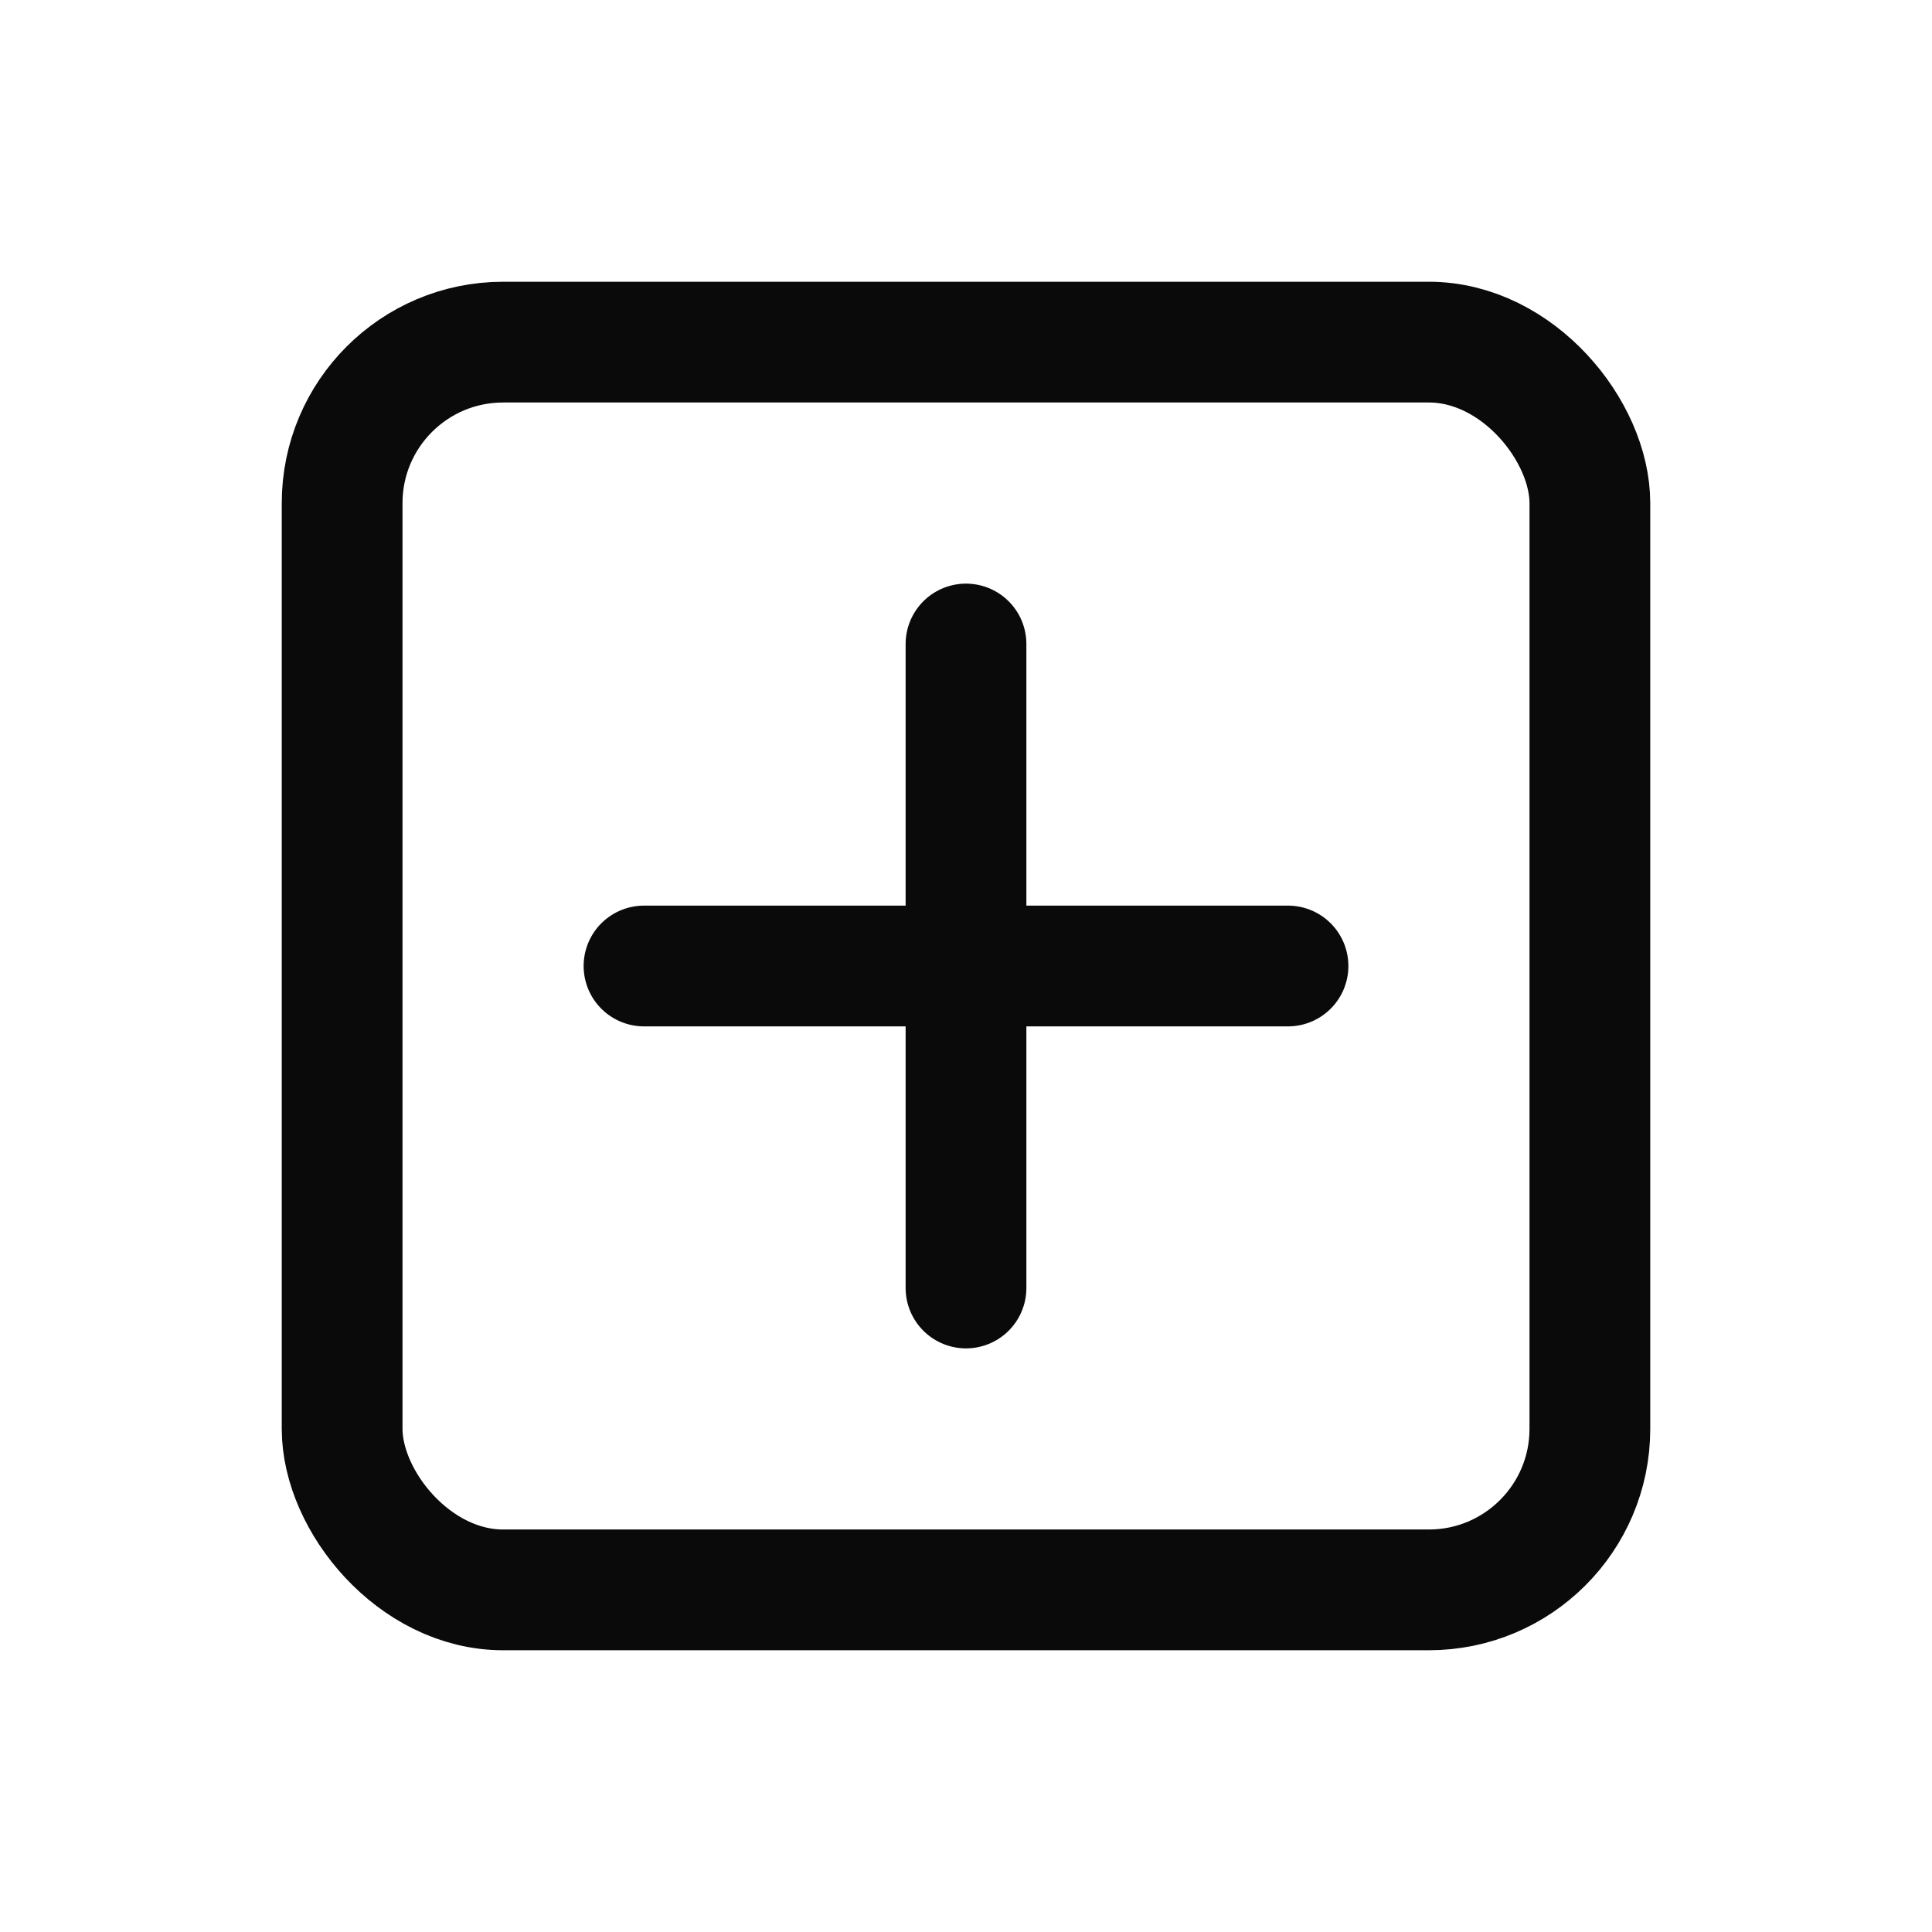 <svg width="24" height="24" viewBox="0 0 24 24" fill="none" xmlns="http://www.w3.org/2000/svg">
<rect x="4.25" y="4.25" width="15.5" height="15.5" rx="2" stroke="#0A0A0B" stroke-width="1.5" stroke-linecap="round" stroke-linejoin="round"/>
<path d="M12 8L12 16" stroke="#0A0A0B" stroke-width="1.5" stroke-linecap="round" stroke-linejoin="round"/>
<path d="M8 12H16" stroke="#0A0A0B" stroke-width="1.5" stroke-linecap="round" stroke-linejoin="round"/>
</svg>
